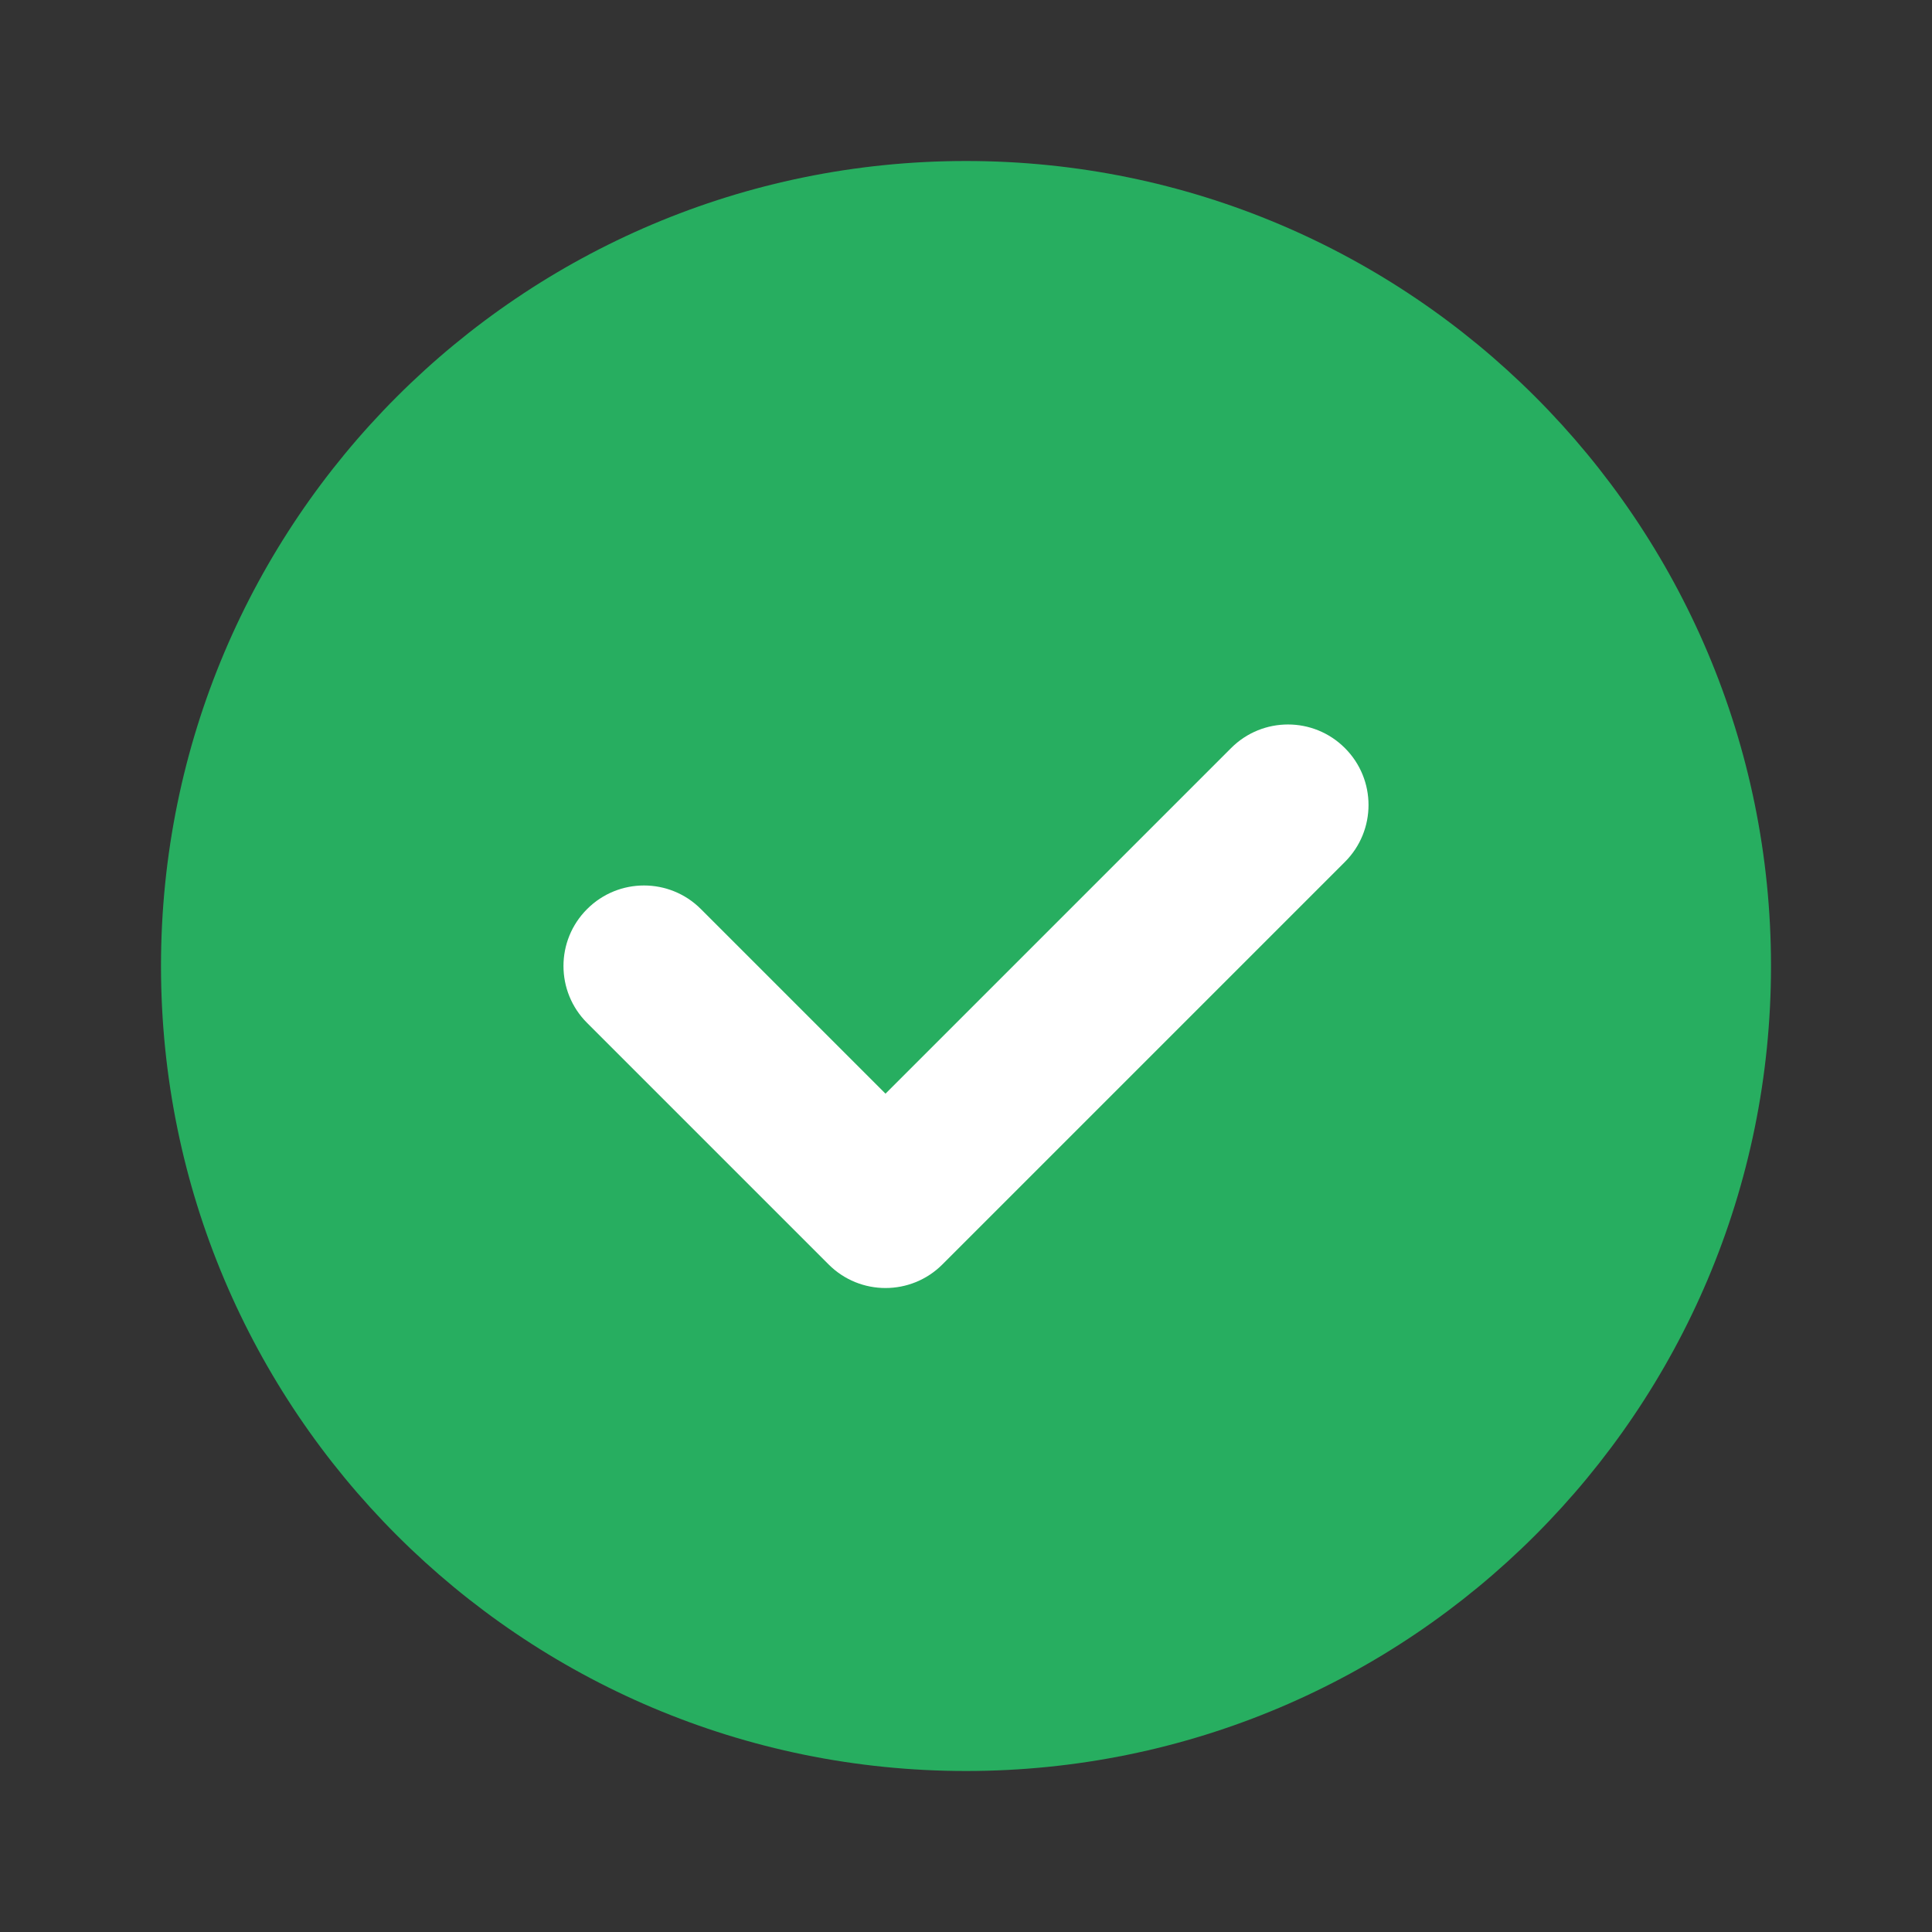 <svg xmlns="http://www.w3.org/2000/svg" width="24" height="24" viewBox="0 0 24 24" fill="none">
    <rect x="0" y="0" width="24" height="24" fill="#333333" stroke="none"/>
    <path
        d="M12 22C6.477 22 2 17.523 2 12C2 6.477 6.477 2 12 2C17.523 2 22 6.477 22 12C22 17.523 17.523 22 12 22Z"
        fill="#27AE60" />
    <path fill-rule="evenodd" clip-rule="evenodd"
        d="M16.707 9.293C17.098 9.683 17.098 10.317 16.707 10.707L11.707 15.707C11.317 16.098 10.683 16.098 10.293 15.707L7.293 12.707C6.902 12.317 6.902 11.683 7.293 11.293C7.683 10.902 8.317 10.902 8.707 11.293L11 13.586L15.293 9.293C15.683 8.902 16.317 8.902 16.707 9.293Z"
        fill="white" />
</svg>
